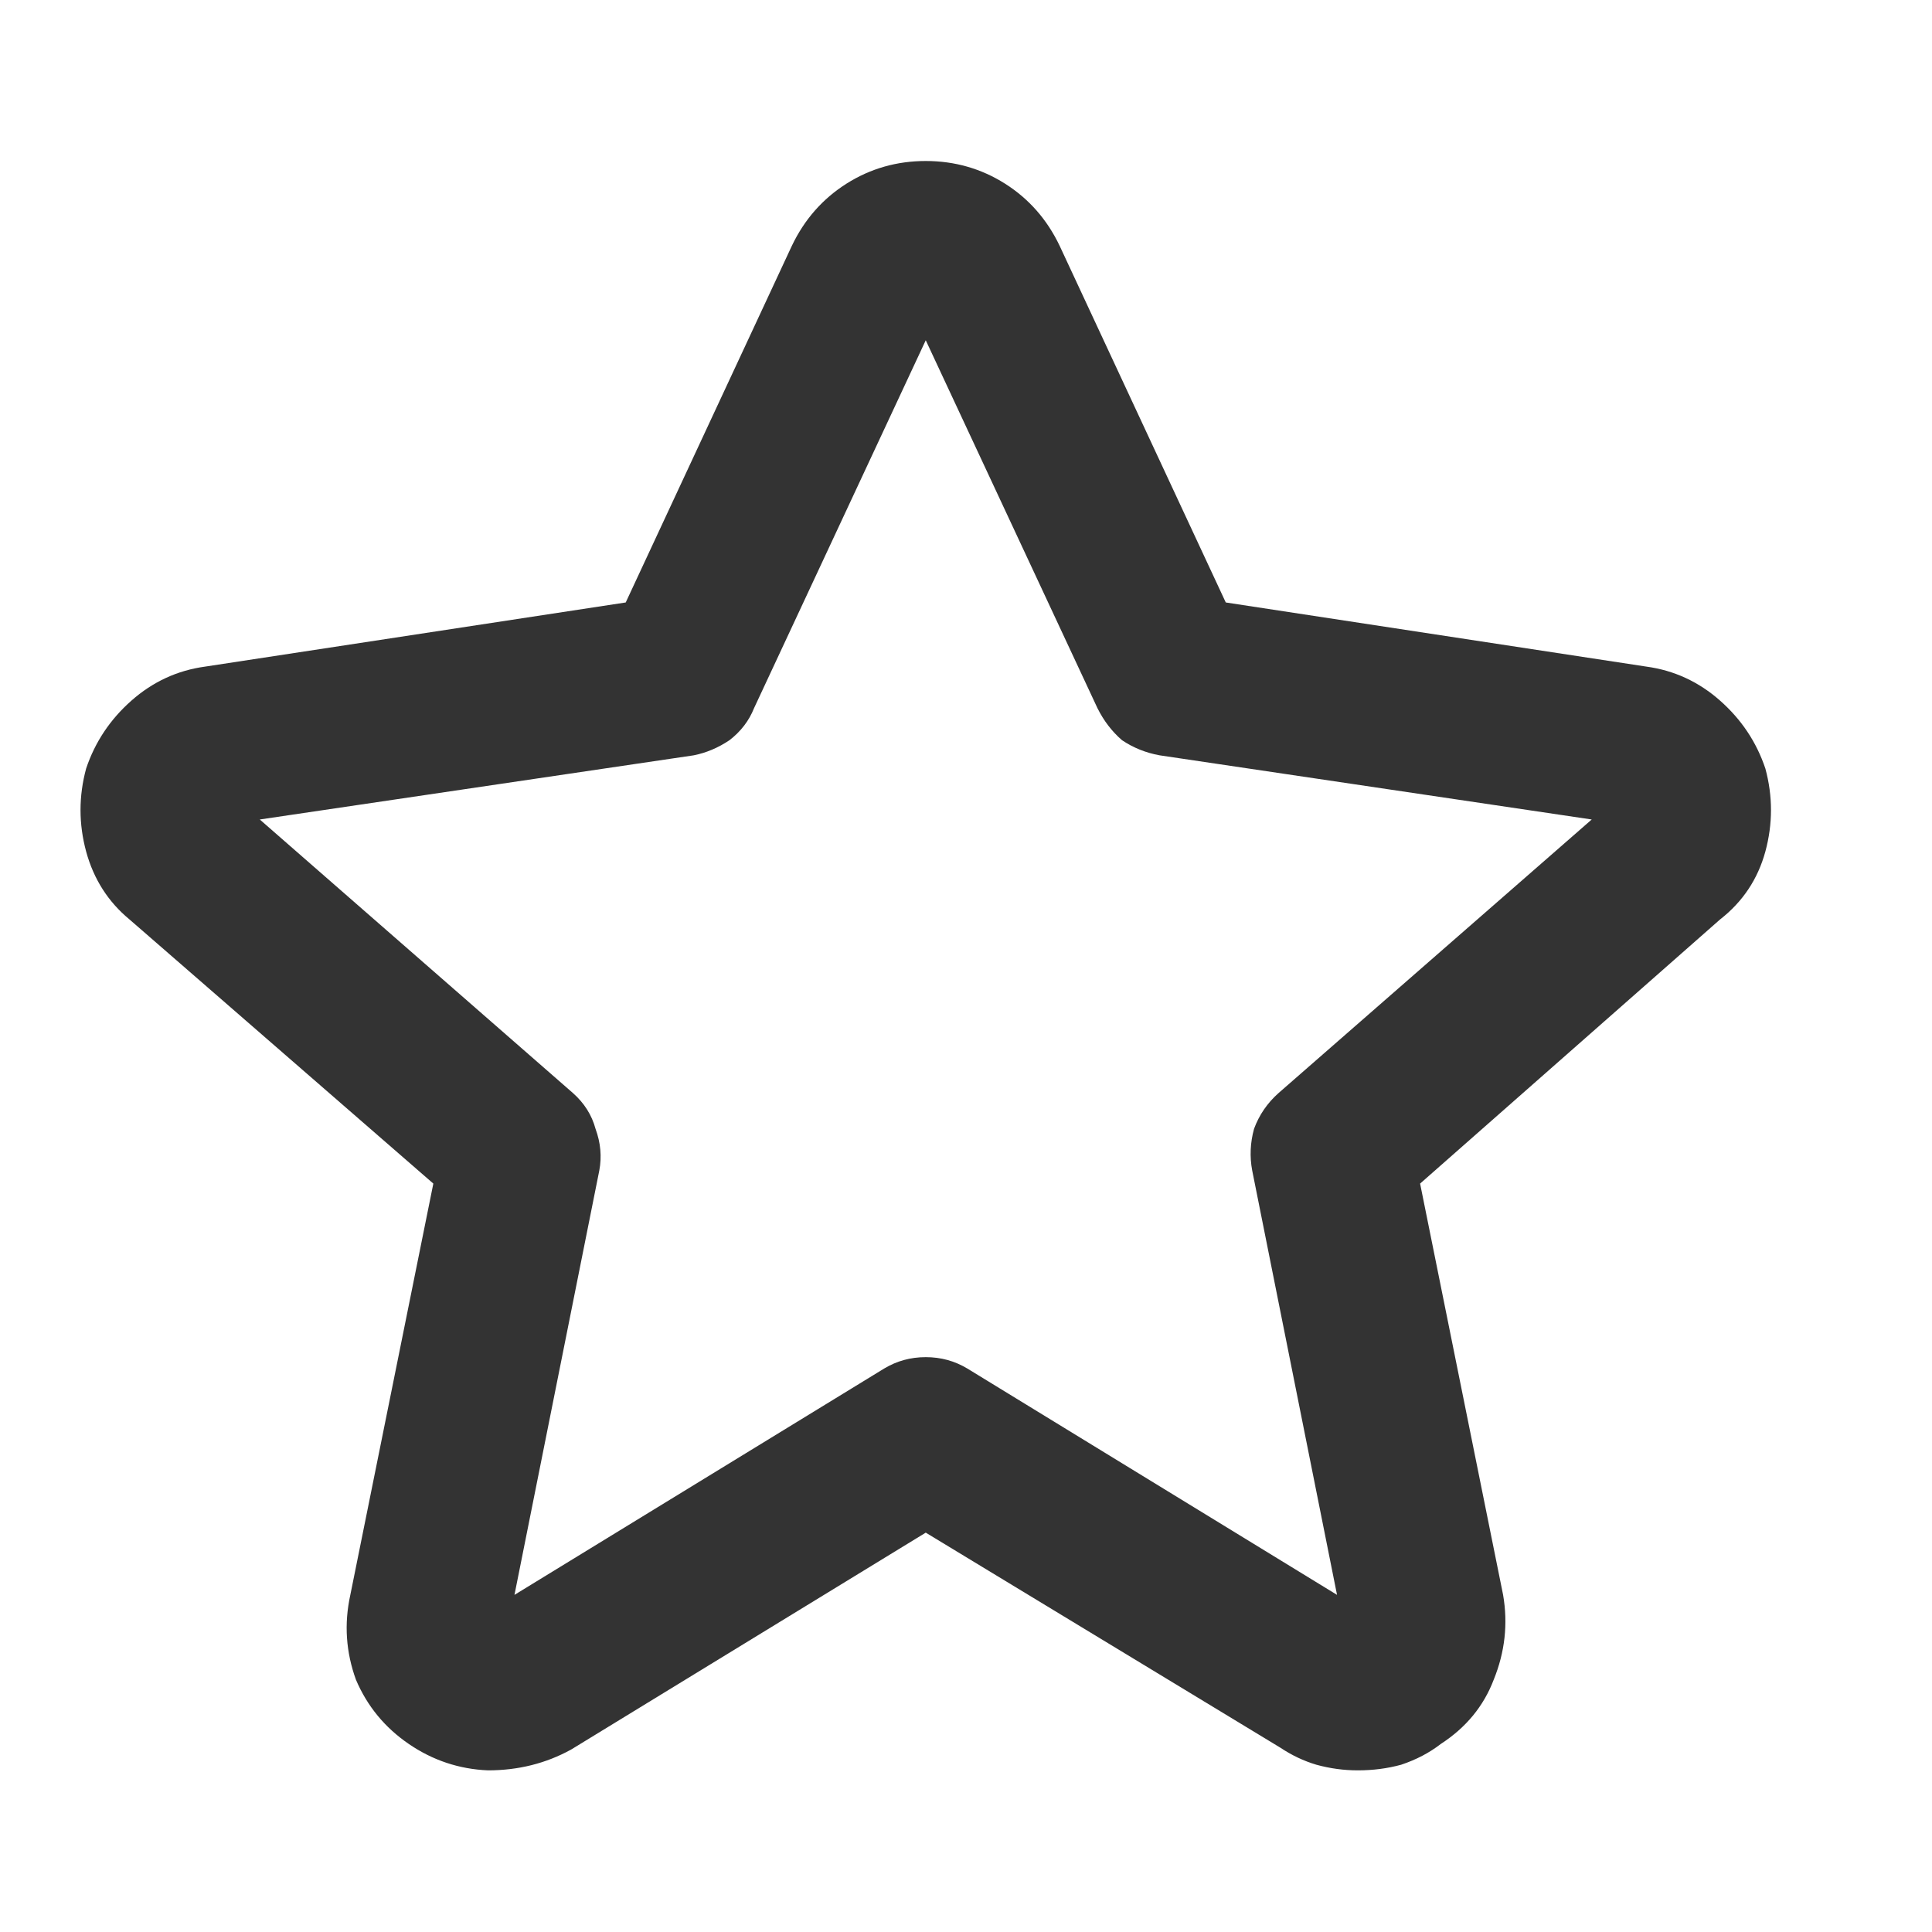 <svg width="24" height="24" viewBox="0 0 24 24" fill="none" xmlns="http://www.w3.org/2000/svg">
<path d="M16.867 21.992C16.695 21.992 16.523 21.969 16.352 21.922C16.195 21.875 16.047 21.805 15.906 21.711L11.5 19.039L7.094 21.734C6.781 21.906 6.438 21.992 6.062 21.992C5.703 21.977 5.375 21.867 5.078 21.664C4.781 21.461 4.562 21.195 4.422 20.867C4.297 20.523 4.273 20.172 4.352 19.812L5.383 14.703L1.609 11.422C1.344 11.203 1.164 10.922 1.07 10.578C0.977 10.234 0.977 9.891 1.07 9.547C1.18 9.219 1.367 8.938 1.633 8.703C1.898 8.469 2.203 8.328 2.547 8.281L7.773 7.484L9.836 3.055C9.992 2.727 10.219 2.469 10.516 2.281C10.812 2.094 11.141 2 11.5 2C11.859 2 12.188 2.094 12.484 2.281C12.781 2.469 13.008 2.727 13.164 3.055L15.227 7.484L20.453 8.281C20.797 8.328 21.102 8.469 21.367 8.703C21.633 8.938 21.82 9.219 21.93 9.547C22.023 9.891 22.023 10.234 21.93 10.578C21.836 10.922 21.648 11.203 21.367 11.422L17.641 14.703L18.672 19.812C18.734 20.172 18.695 20.523 18.555 20.867C18.43 21.195 18.211 21.461 17.898 21.664C17.758 21.773 17.594 21.859 17.406 21.922C17.234 21.969 17.055 21.992 16.867 21.992ZM3.227 10.18L7.117 13.578C7.258 13.703 7.352 13.852 7.398 14.023C7.461 14.195 7.477 14.367 7.445 14.539L6.391 19.812L10.984 17C11.141 16.906 11.312 16.859 11.5 16.859C11.688 16.859 11.859 16.906 12.016 17L16.609 19.812L15.555 14.539C15.523 14.367 15.531 14.195 15.578 14.023C15.641 13.852 15.742 13.703 15.883 13.578L19.773 10.18L14.406 9.383C14.234 9.352 14.078 9.289 13.938 9.195C13.812 9.086 13.711 8.953 13.633 8.797L11.5 4.227L9.367 8.797C9.305 8.953 9.203 9.086 9.062 9.195C8.922 9.289 8.773 9.352 8.617 9.383L3.227 10.18Z" fill="#333333"/>
</svg>
